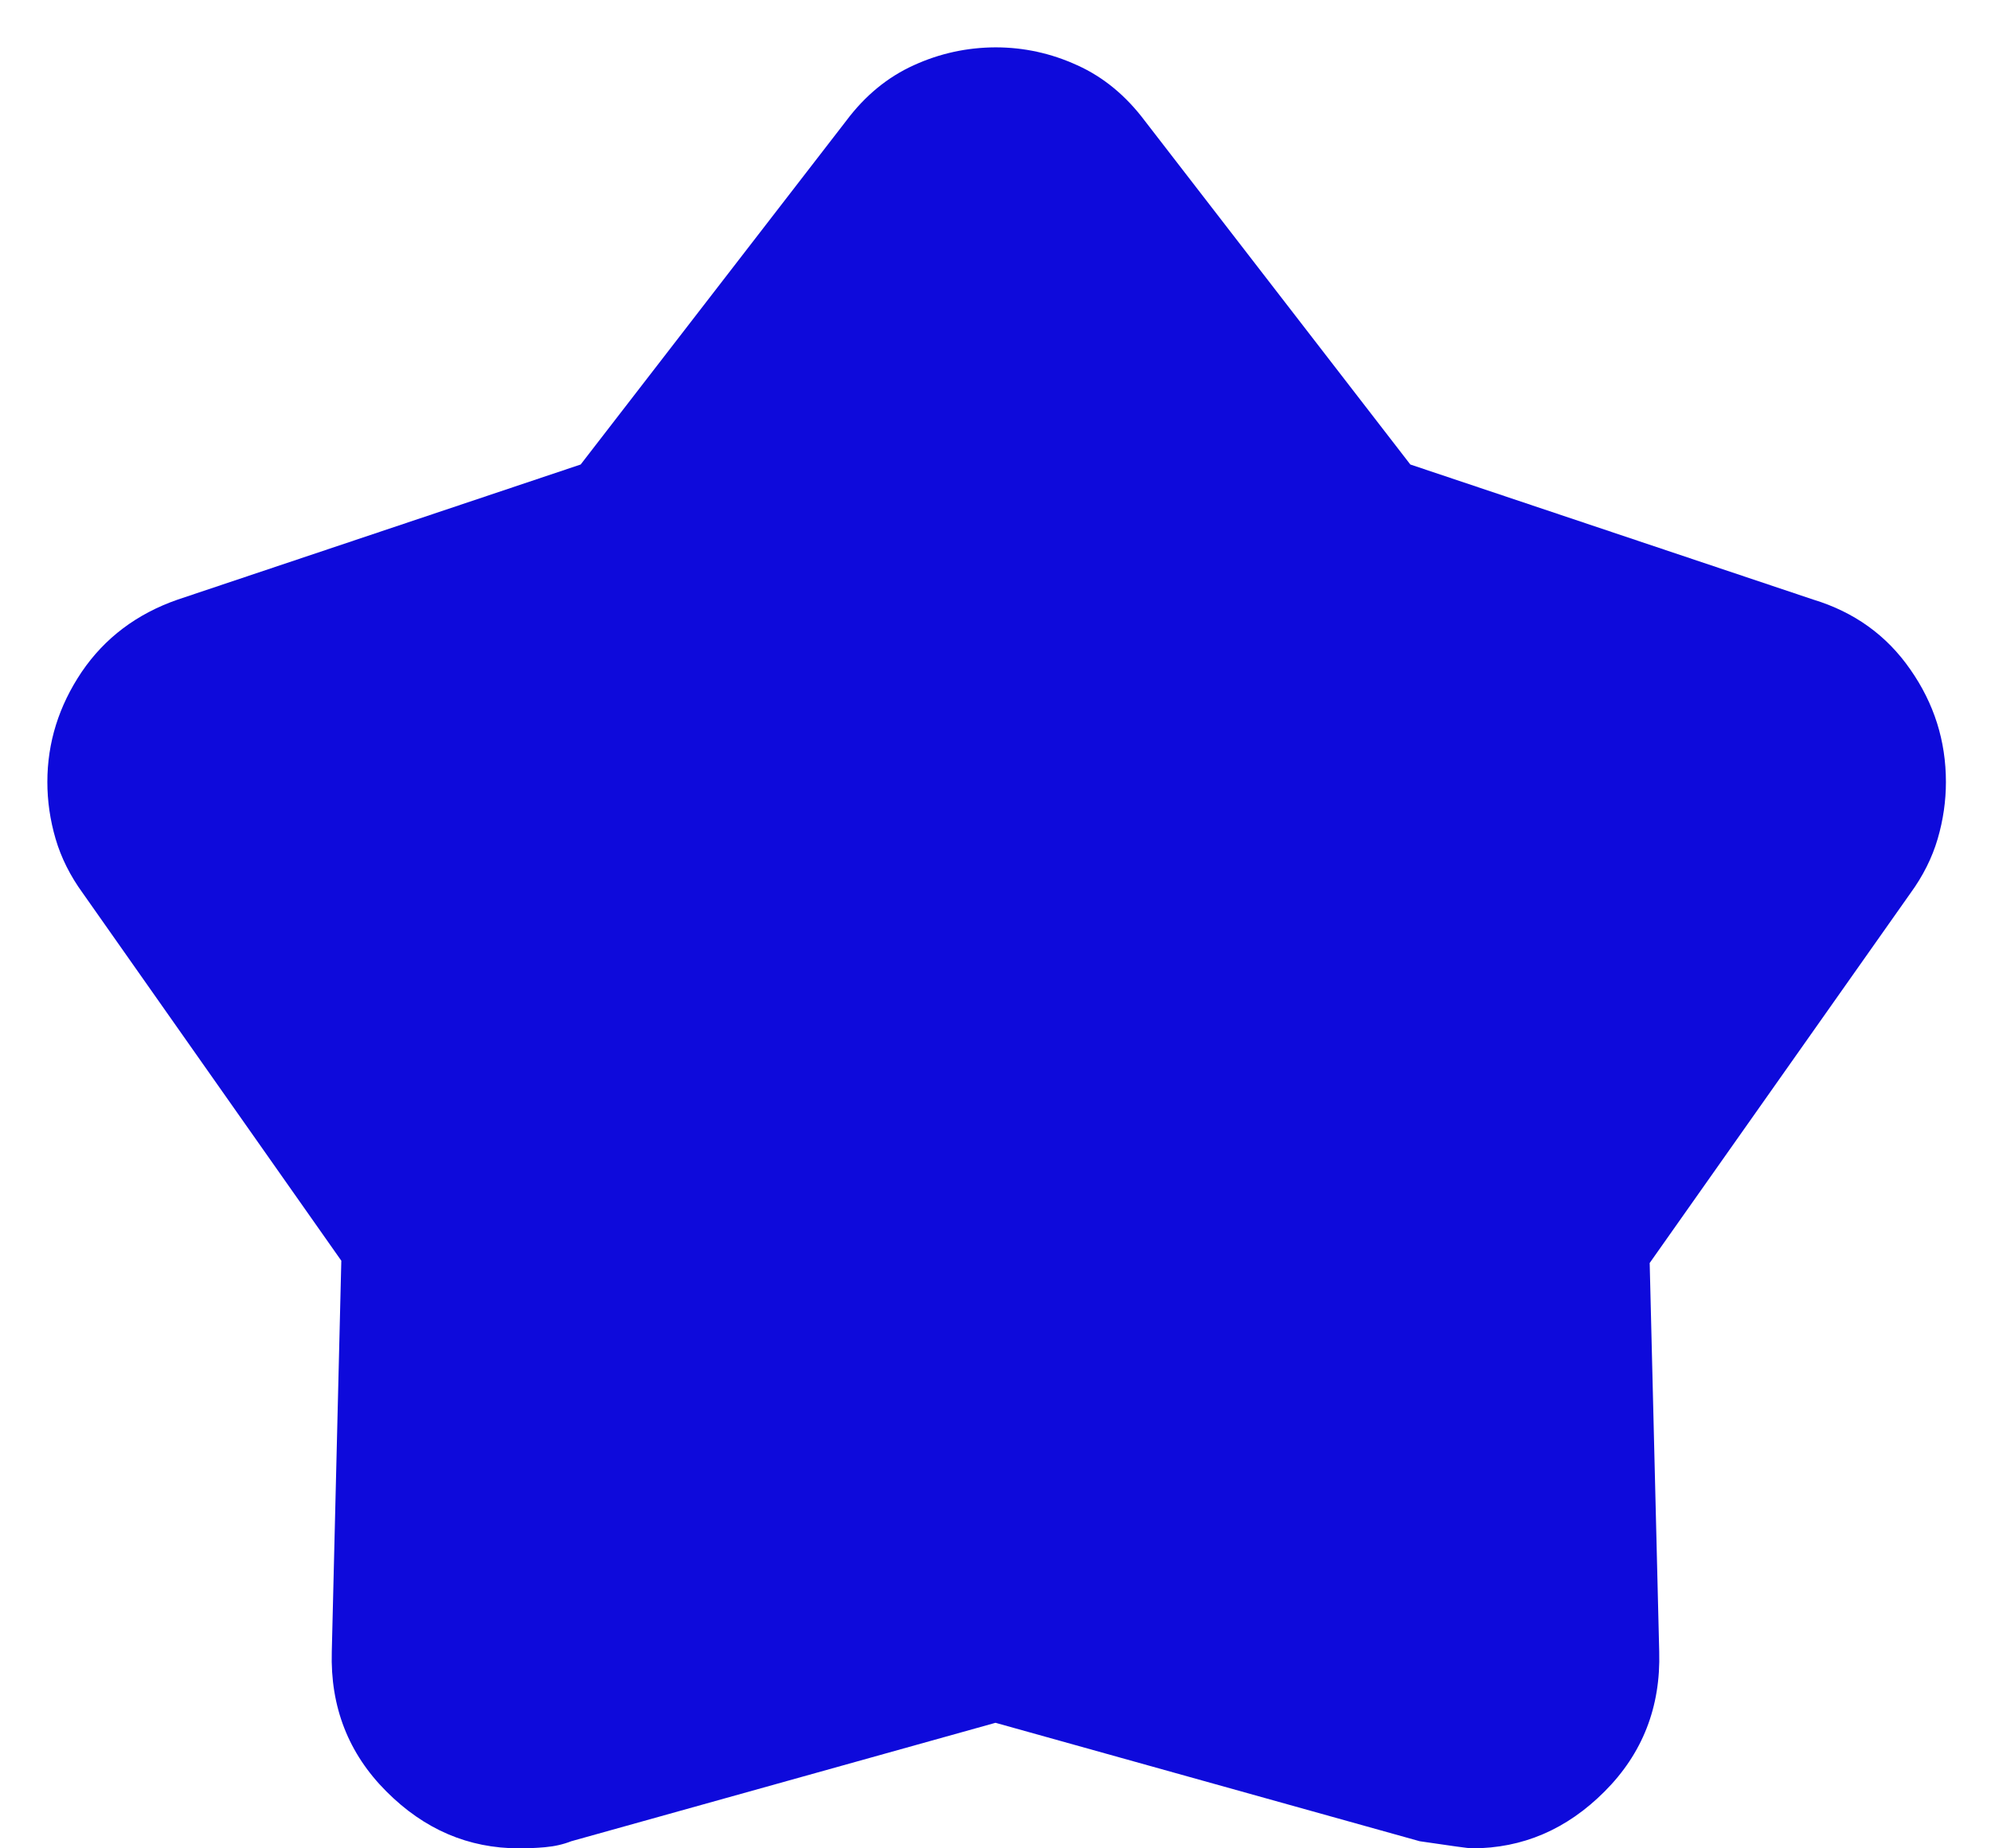<svg width="14" height="13" viewBox="0 0 14 13" fill="none" xmlns="http://www.w3.org/2000/svg">
<path d="M4.083 3.267L5.95 0.85C6.083 0.672 6.242 0.542 6.425 0.459C6.609 0.375 6.8 0.334 7 0.333C7.2 0.333 7.392 0.375 7.575 0.459C7.759 0.542 7.917 0.673 8.05 0.85L9.917 3.267L12.75 4.217C13.039 4.305 13.267 4.469 13.433 4.709C13.6 4.948 13.683 5.211 13.683 5.5C13.683 5.633 13.664 5.767 13.625 5.9C13.586 6.033 13.522 6.161 13.433 6.283L11.6 8.883L11.667 11.617C11.678 12.005 11.55 12.333 11.283 12.6C11.017 12.867 10.706 13 10.35 13C10.328 13 10.206 12.983 9.983 12.95L7 12.117L4.017 12.95C3.961 12.972 3.9 12.986 3.833 12.992C3.767 12.998 3.706 13 3.65 13C3.294 13 2.983 12.867 2.717 12.6C2.45 12.333 2.322 12.005 2.333 11.617L2.4 8.867L0.583 6.283C0.494 6.161 0.43 6.033 0.391 5.9C0.352 5.767 0.333 5.633 0.333 5.5C0.333 5.222 0.414 4.964 0.575 4.725C0.737 4.487 0.962 4.317 1.25 4.217L4.083 3.267Z" fill="#0E0ADB"/>
</svg>
